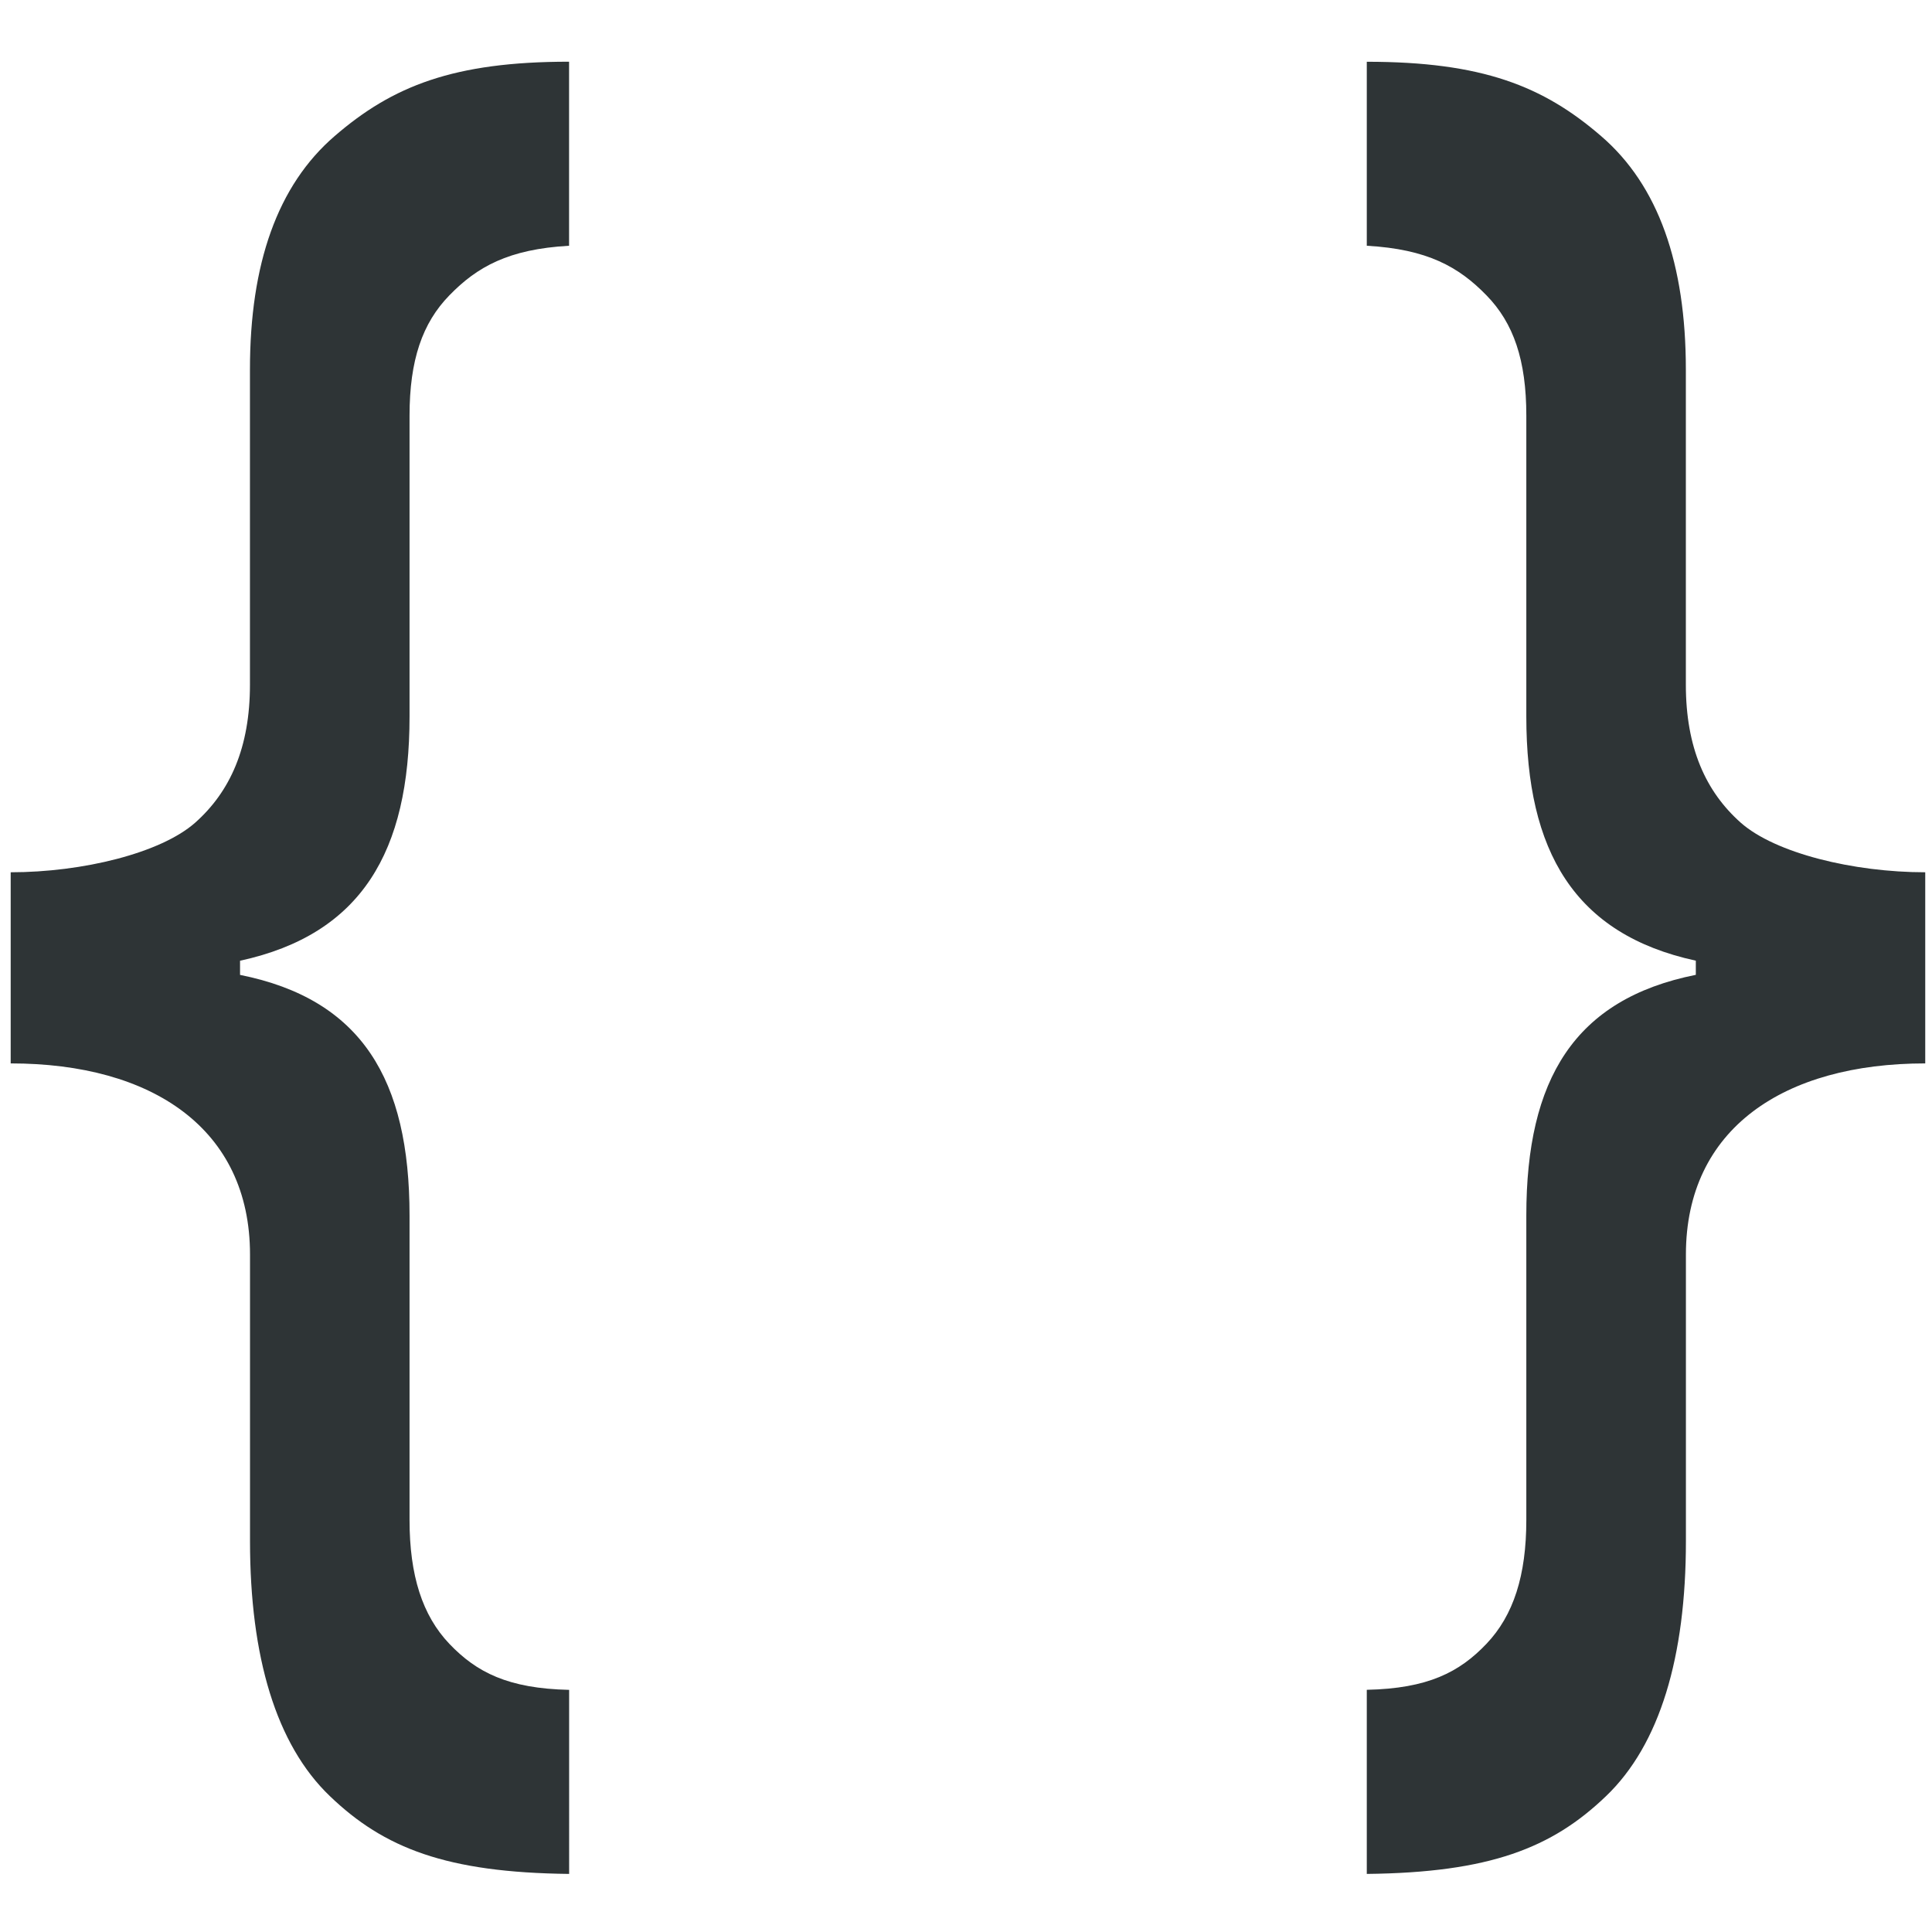 <?xml version="1.0" encoding="UTF-8" standalone="no"?>
<svg
   width="16px"
   height="16px"
   viewBox="0 0 16 16"
   version="1.1"
   id="svg4"
   sodipodi:docname="fatinstall-programming-symbolic.svg"
   inkscape:version="1.1.2 (0a00cf5339, 2022-02-04)"
   xmlns:inkscape="http://www.inkscape.org/namespaces/inkscape"
   xmlns:sodipodi="http://sodipodi.sourceforge.net/DTD/sodipodi-0.dtd"
   xmlns:xlink="http://www.w3.org/1999/xlink"
   xmlns="http://www.w3.org/2000/svg"
   xmlns:svg="http://www.w3.org/2000/svg">
  <defs
     id="defs8">
    <linearGradient
       xlink:href="#linearGradient937"
       id="linearGradient4175"
       x1="60.539"
       y1="1.593"
       x2="60.539"
       y2="118.59"
       gradientUnits="userSpaceOnUse" />
    <linearGradient
       id="linearGradient937">
      <stop
         id="stop933"
         offset="0"
         style="stop-color:#9bdb4d;stop-opacity:1" />
      <stop
         id="stop935"
         offset="1"
         style="stop-color:#3a9104;stop-opacity:1" />
    </linearGradient>
    <linearGradient
       xlink:href="#linearGradient4169"
       id="linearGradient911"
       x1="61"
       y1="63"
       x2="67"
       y2="63"
       gradientUnits="userSpaceOnUse" />
    <linearGradient
       id="linearGradient4169">
      <stop
         style="stop-color:#43d6b5;stop-opacity:1"
         offset="0"
         id="stop4171" />
      <stop
         style="stop-color:#0e9a83;stop-opacity:1"
         offset="1"
         id="stop4173" />
    </linearGradient>
    <linearGradient
       xlink:href="#linearGradient937"
       id="linearGradient913"
       gradientUnits="userSpaceOnUse"
       x1="60.521"
       y1="1.521"
       x2="60.551"
       y2="118.533" />
  </defs>
  <sodipodi:namedview
     id="namedview6"
     pagecolor="#ffffff"
     bordercolor="#666666"
     borderopacity="1.0"
     inkscape:pageshadow="2"
     inkscape:pageopacity="0.0"
     inkscape:pagecheckerboard="0"
     showgrid="false"
     inkscape:zoom="54.4375"
     inkscape:cx="7.8714122"
     inkscape:cy="7.9908152"
     inkscape:window-width="2560"
     inkscape:window-height="1352"
     inkscape:window-x="2560"
     inkscape:window-y="0"
     inkscape:window-maximized="1"
     inkscape:current-layer="g839" />
  <g
     id="g839"
     transform="matrix(0.469,0,0,0.469,-22,-20.125)"
     style="fill:#2e3436;fill-opacity:1">
    <path
       id="path3873-9"
       d="m 56.957,44 c -2.036,2.7e-5 -3.115,0.428 -4.138,1.312 -1.013,0.872 -1.497,2.261 -1.497,4.125 V 55 c 0,1.111 -0.349,1.888 -0.968,2.438 -0.61,0.538 -1.991,0.875 -3.257,0.875 v 3.375 c 2.496,8e-6 4.226,1.152 4.226,3.375 v 5.062 c 0,2.043 0.461,3.592 1.409,4.5 0.957,0.92 2.058,1.351 4.226,1.375 V 72.75 C 55.878,72.726 55.323,72.439 54.844,71.938 54.366,71.436 54.14,70.73 54.14,69.75 v -5.375 c 0,-2.402 -0.845,-3.82 -2.993,-4.25 v -0.25 c 2.149,-0.466 2.993,-1.934 2.993,-4.312 V 50.25 c 0,-0.98 0.226,-1.635 0.704,-2.125 0.488,-0.502 1.043,-0.815 2.113,-0.875 z m 14.086,0 v 3.25 c 1.07,0.06 1.625,0.373 2.113,0.875 0.479,0.49 0.704,1.145 0.704,2.125 v 5.312 c 0,2.378 0.845,3.846 2.993,4.312 v 0.25 c -2.149,0.43 -2.993,1.848 -2.993,4.25 v 5.375 c 0,0.98 -0.226,1.686 -0.704,2.188 -0.478,0.502 -1.034,0.789 -2.113,0.812 V 76 c 2.167,-0.024 3.269,-0.455 4.226,-1.375 0.948,-0.908 1.409,-2.457 1.409,-4.5 v -5.062 c 0,-2.223 1.73,-3.375 4.226,-3.375 v -3.375 c -1.267,1.3e-5 -2.648,-0.337 -3.257,-0.875 C 77.027,56.888 76.677,56.111 76.677,55 v -5.562 c 0,-1.864 -0.483,-3.253 -1.497,-4.125 -1.023,-0.884 -2.102,-1.312 -4.138,-1.312 z"
       style="color:#000000;font-style:normal;font-variant:normal;font-weight:600;font-stretch:normal;font-size:19px;line-height:125%;font-family:'Open Sans';-inkscape-font-specification:'Open Sans Semi-Bold';text-align:start;letter-spacing:0px;word-spacing:0px;writing-mode:lr-tb;text-anchor:start;clip-rule:nonzero;display:inline;overflow:visible;visibility:visible;opacity:1;isolation:auto;mix-blend-mode:normal;color-interpolation:sRGB;color-interpolation-filters:linearRGB;solid-color:#000000;solid-opacity:1;fill:#2e3436;fill-opacity:1;fill-rule:nonzero;stroke:none;stroke-width:0.839;stroke-linecap:butt;stroke-linejoin:round;stroke-miterlimit:4;stroke-dasharray:none;stroke-dashoffset:0;stroke-opacity:1;marker:none;color-rendering:auto;image-rendering:auto;shape-rendering:auto;text-rendering:auto;enable-background:accumulate" />
  </g>
</svg>
